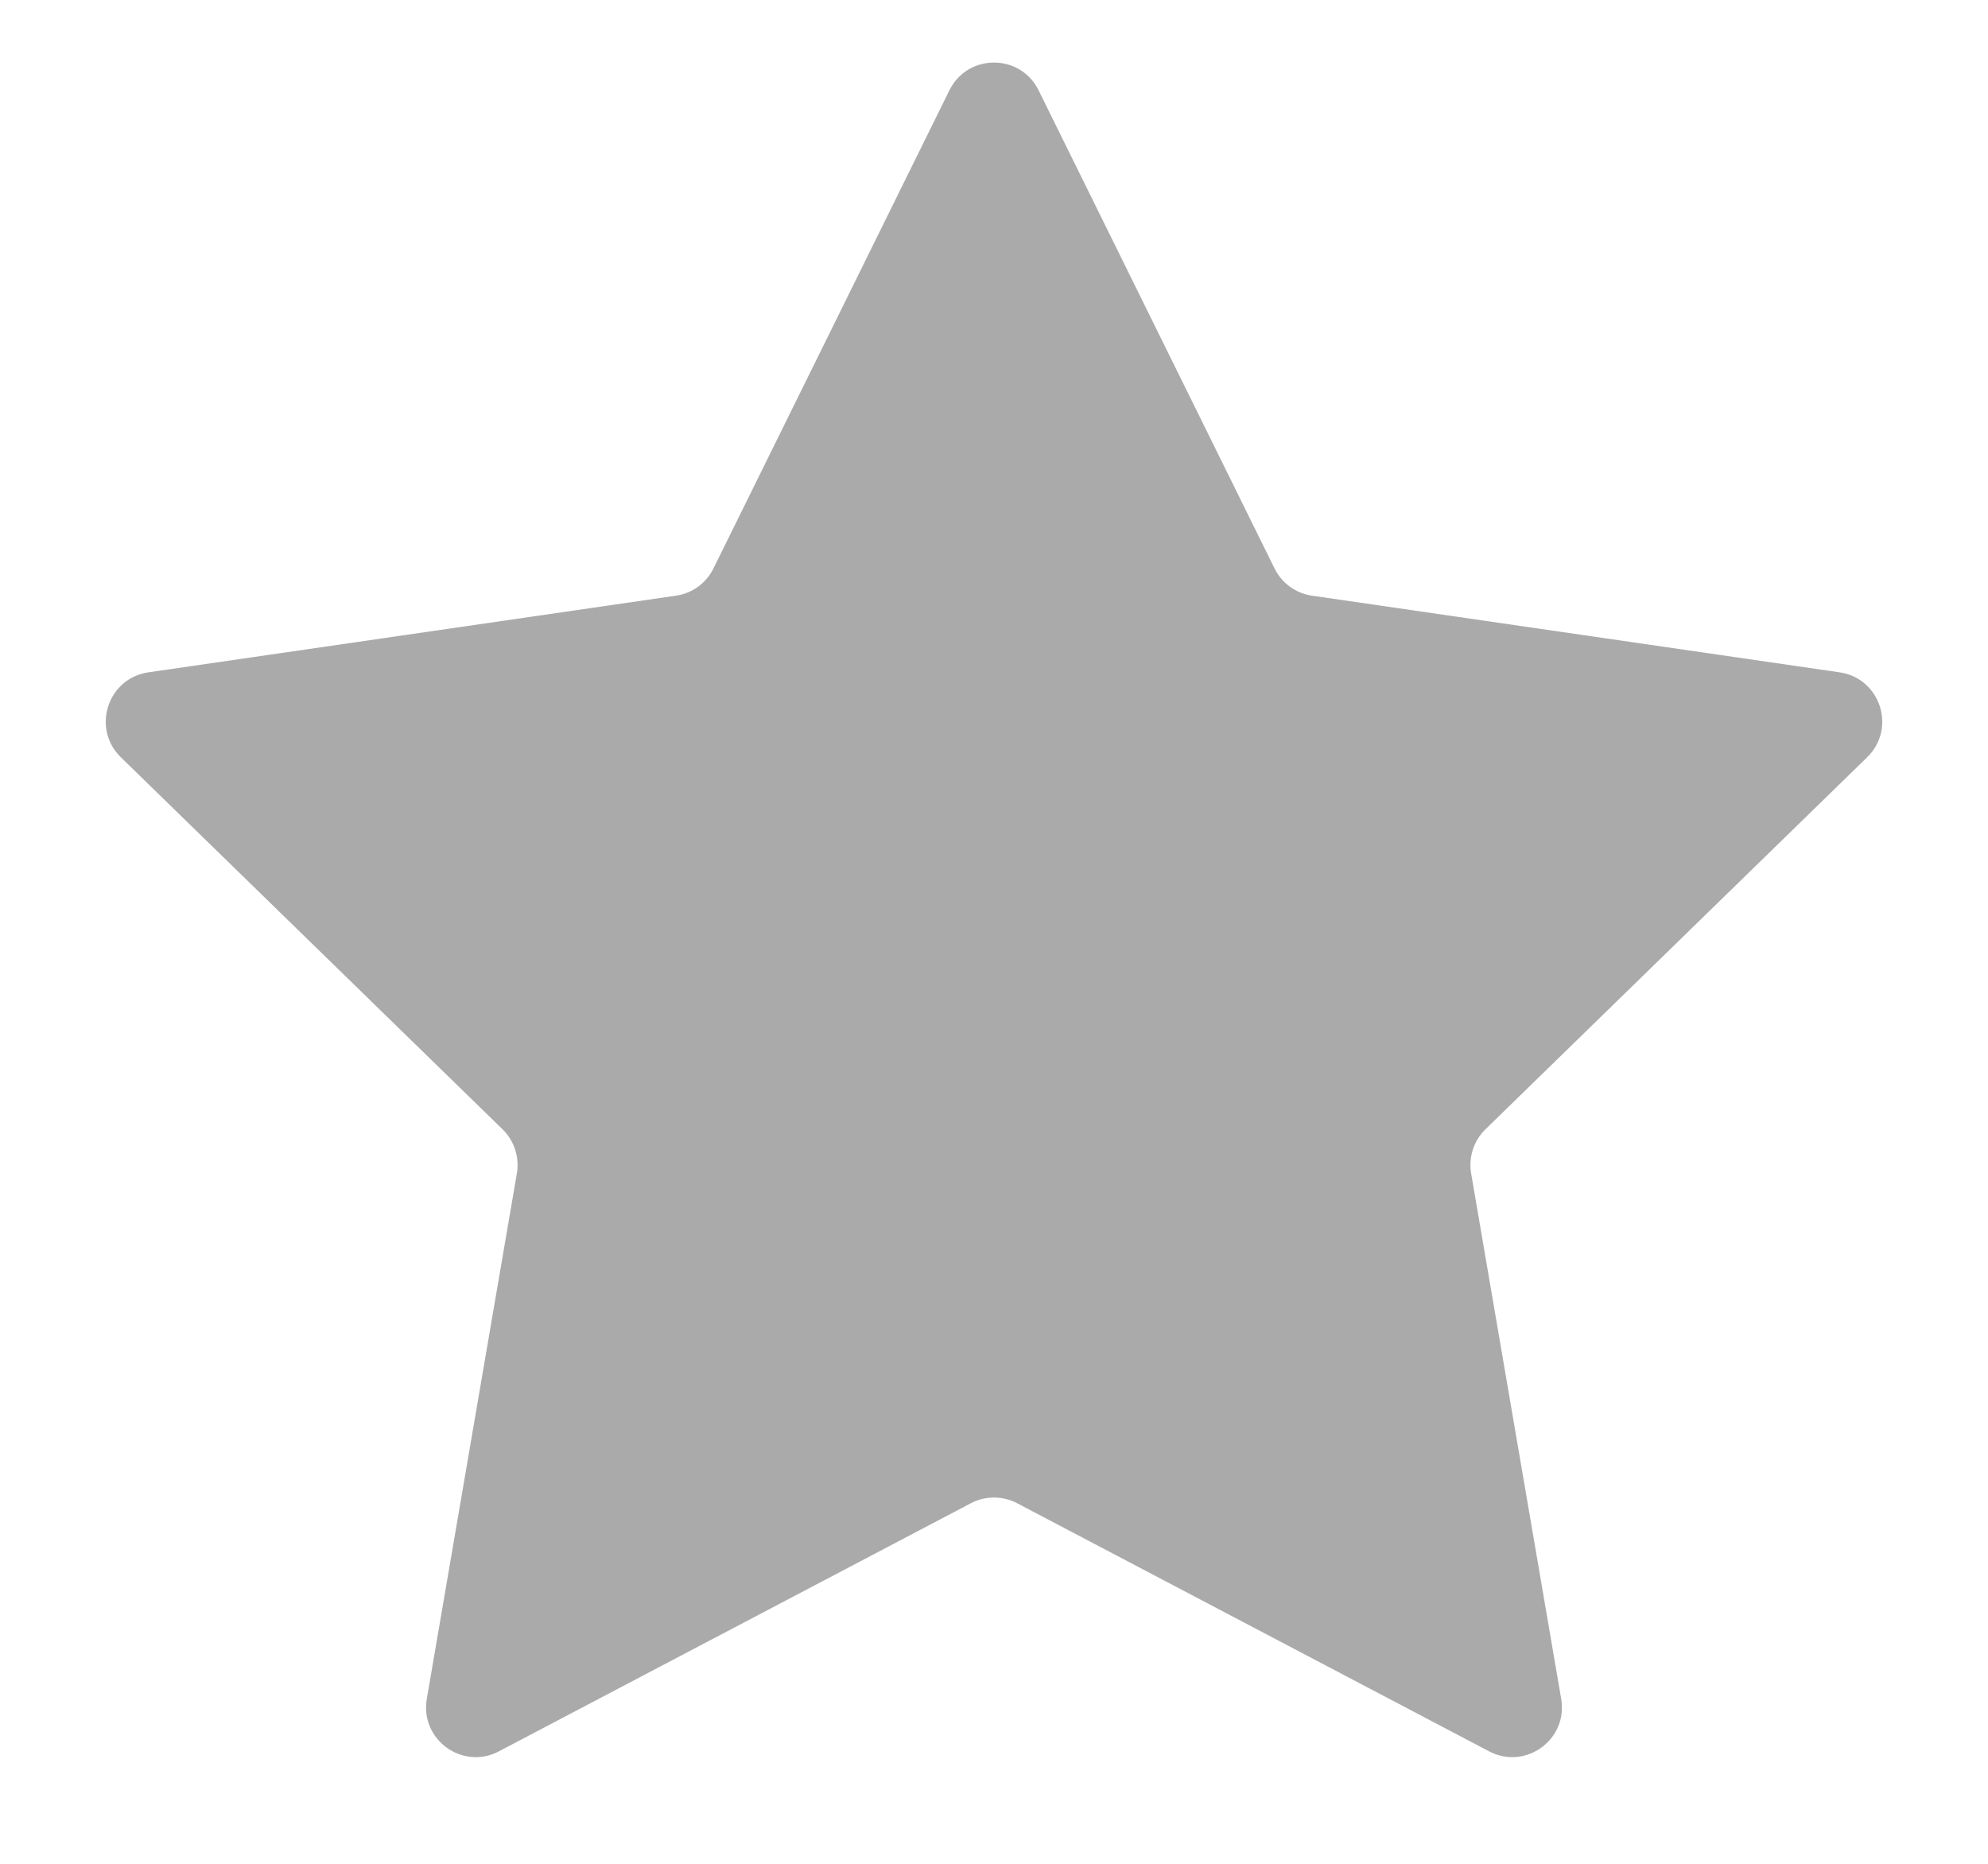 <svg width="16" height="15" viewBox="0 0 16 15" fill="none" xmlns="http://www.w3.org/2000/svg">
<path d="M7.641 0.727C7.788 0.429 8.212 0.429 8.359 0.727L10.258 4.575C10.316 4.693 10.429 4.775 10.559 4.794L14.806 5.411C15.134 5.459 15.265 5.862 15.028 6.094L11.955 9.089C11.861 9.181 11.818 9.314 11.84 9.443L12.565 13.673C12.621 14 12.278 14.249 11.985 14.095L8.186 12.098C8.07 12.037 7.93 12.037 7.814 12.098L4.015 14.095C3.722 14.249 3.379 14 3.435 13.673L4.16 9.443C4.182 9.314 4.139 9.181 4.045 9.089L0.972 6.094C0.735 5.862 0.866 5.459 1.194 5.411L5.441 4.794C5.571 4.775 5.684 4.693 5.742 4.575L7.641 0.727Z" fill="#AAAAAA"/>
</svg>
